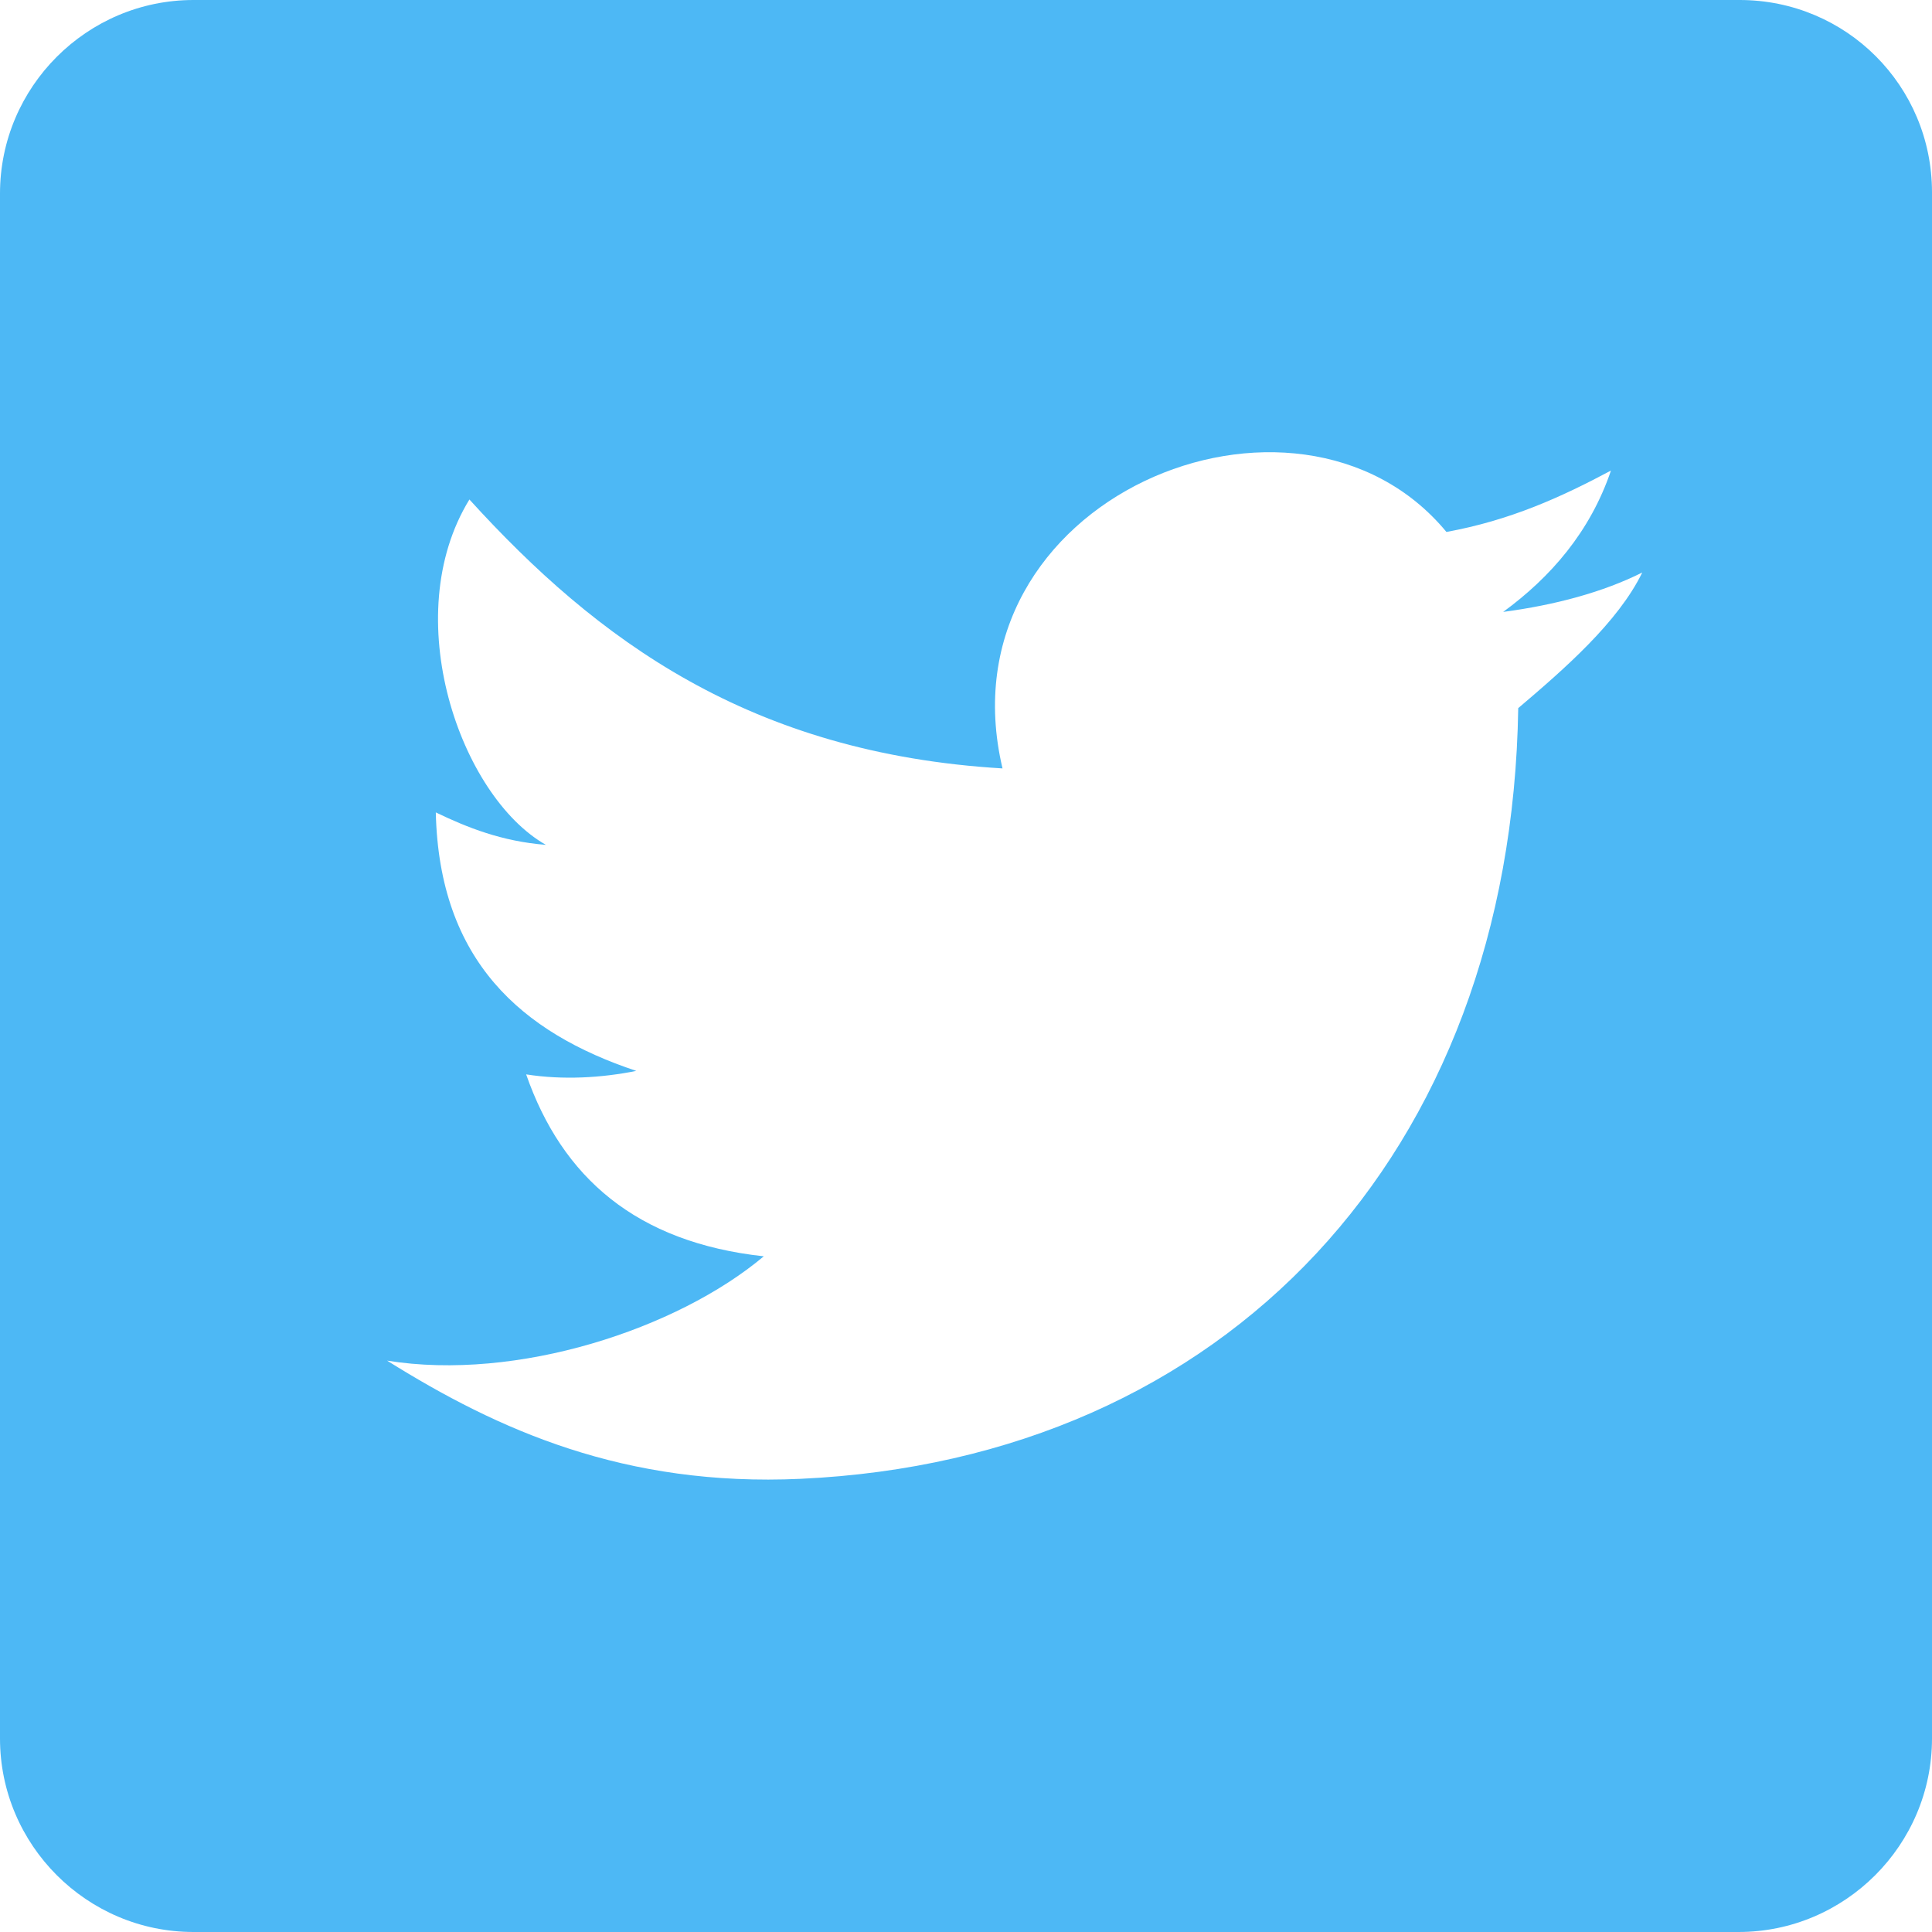 <svg xmlns="http://www.w3.org/2000/svg" width="30" height="30" viewBox="0 0 30 30">
    <path fill="#4DB8F5" d="M12.436 22.963c-2.736.126-4.698-.755-6.425-1.835 2.015.324 4.499-.486 5.849-1.62-1.98-.216-3.132-1.224-3.69-2.825.576.09 1.17.054 1.71-.054-1.782-.594-3.06-1.71-3.113-4.014.486.234 1.025.45 1.71.504-1.332-.755-2.304-3.545-1.188-5.363 1.98 2.178 4.355 3.942 8.278 4.176-.99-4.194 4.571-6.48 6.893-3.672.99-.18 1.781-.54 2.555-.953-.324.953-.936 1.655-1.674 2.195.81-.108 1.548-.306 2.16-.612-.378.774-1.206 1.494-1.926 2.106-.108 6.928-4.535 11.661-11.14 11.967zM27.013 0H3.005C1.35 0 0 1.35 0 3.005v23.99C0 28.65 1.35 30 3.005 30h23.99C28.65 30 30 28.65 30 26.995V2.987C30 1.332 28.668 0 27.013 0z"/>
</svg>
